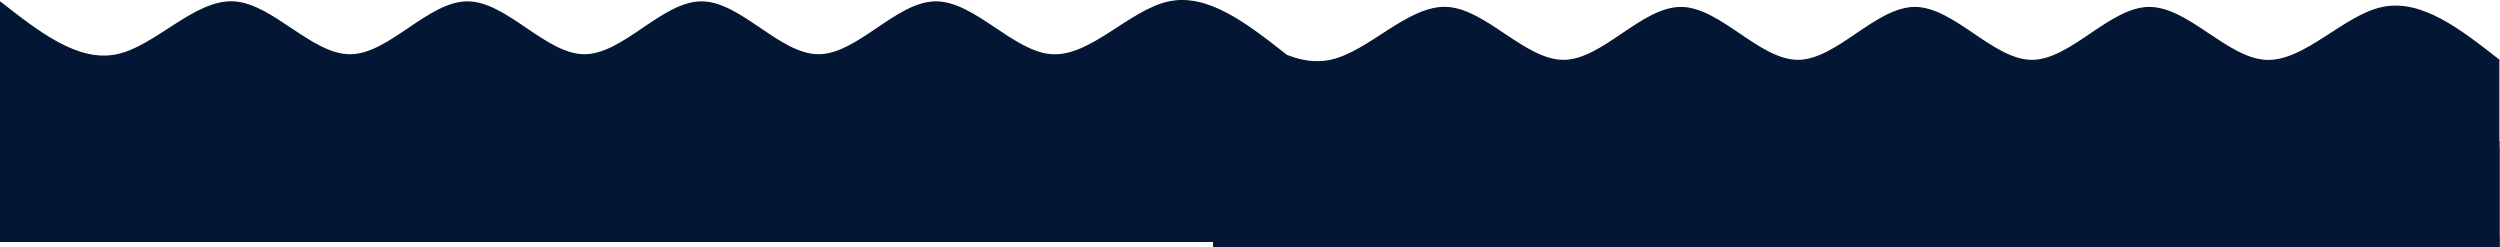 <svg width="8052" height="796" viewBox="0 0 8052 796" fill="none" xmlns="http://www.w3.org/2000/svg">
<path d="M0 6.339C125.514 104.695 251.012 203.052 376.526 176.703C502.04 150.344 627.554 -0.721 753.052 6.339C878.566 13.398 1004.08 178.59 1129.59 176.703C1255.09 174.806 1380.61 5.839 1506.12 6.339C1631.62 6.838 1757.13 176.793 1882.65 176.703C2008.16 176.604 2133.66 6.438 2259.17 6.339C2384.69 6.239 2510.2 176.204 2635.7 176.703C2761.21 177.193 2886.73 8.226 3012.22 6.339C3137.74 4.451 3263.25 169.634 3388.77 176.703C3514.26 183.762 3639.78 32.697 3765.29 6.339C3890.81 -20.02 4016.3 78.337 4141.82 176.703V778.637C4016.3 778.637 3890.81 778.637 3765.29 778.637C3639.78 778.637 3514.26 778.637 3388.77 778.637C3263.25 778.637 3137.74 778.637 3012.22 778.637C2886.73 778.637 2761.21 778.637 2635.7 778.637C2510.2 778.637 2384.69 778.637 2259.17 778.637C2133.66 778.637 2008.16 778.637 1882.65 778.637C1757.13 778.637 1631.62 778.637 1506.12 778.637C1380.61 778.637 1255.09 778.637 1129.59 778.637C1004.08 778.637 878.566 778.637 753.052 778.637C627.554 778.637 502.04 778.637 376.526 778.637C251.012 778.637 125.514 778.637 0 778.637V6.339Z" fill="#031633"/>
<path d="M0 6.339C125.514 104.695 251.012 203.052 376.526 176.703C502.04 150.344 627.554 -0.721 753.052 6.339C878.566 13.398 1004.08 178.59 1129.59 176.703C1255.09 174.806 1380.61 5.839 1506.12 6.339C1631.62 6.838 1757.13 176.793 1882.65 176.703C2008.16 176.604 2133.66 6.438 2259.17 6.339C2384.69 6.239 2510.2 176.204 2635.7 176.703C2761.21 177.193 2886.73 8.226 3012.22 6.339C3137.74 4.451 3263.25 169.634 3388.77 176.703C3514.26 183.762 3639.78 32.697 3765.29 6.339C3890.81 -20.02 4016.3 78.337 4141.82 176.703" stroke="#031633" stroke-width="4"/>
<path d="M0 290.272C125.514 388.629 251.012 486.986 376.526 460.627C502.04 434.268 627.554 283.203 753.052 290.272C878.566 297.331 1004.08 462.514 1129.59 460.627C1255.09 458.74 1380.61 289.773 1506.12 290.272C1631.62 290.761 1757.13 460.727 1882.65 460.627C2008.16 460.527 2133.66 290.362 2259.17 290.272C2384.69 290.172 2510.2 460.128 2635.7 460.627C2761.21 461.126 2886.73 292.159 3012.22 290.272C3137.74 288.375 3263.25 453.568 3388.77 460.627C3514.26 467.686 3639.78 316.621 3765.29 290.272C3890.81 263.913 4016.3 362.27 4141.82 460.627V778.632C4016.3 778.632 3890.81 778.632 3765.29 778.632C3639.78 778.632 3514.26 778.632 3388.77 778.632C3263.25 778.632 3137.74 778.632 3012.22 778.632C2886.73 778.632 2761.21 778.632 2635.7 778.632C2510.2 778.632 2384.69 778.632 2259.17 778.632C2133.66 778.632 2008.16 778.632 1882.65 778.632C1757.13 778.632 1631.62 778.632 1506.12 778.632C1380.61 778.632 1255.09 778.632 1129.59 778.632C1004.08 778.632 878.566 778.632 753.052 778.632C627.554 778.632 502.04 778.632 376.526 778.632C251.012 778.632 125.514 778.632 0 778.632V290.272Z" fill="#031633"/>
<path d="M0 290.272C125.514 388.629 251.012 486.986 376.526 460.627C502.04 434.268 627.554 283.203 753.052 290.272C878.566 297.331 1004.08 462.514 1129.59 460.627C1255.09 458.74 1380.61 289.773 1506.12 290.272C1631.62 290.761 1757.13 460.727 1882.65 460.627C2008.16 460.527 2133.66 290.362 2259.17 290.272C2384.69 290.172 2510.2 460.128 2635.7 460.627C2761.21 461.126 2886.73 292.159 3012.22 290.272C3137.74 288.375 3263.25 453.568 3388.77 460.627C3514.26 467.686 3639.78 316.621 3765.29 290.272C3890.81 263.913 4016.3 362.27 4141.82 460.627" stroke="#031633" stroke-width="4"/>
<path d="M0 608.278C125.514 509.911 251.012 411.554 376.526 437.913C502.04 464.272 627.554 615.337 753.052 608.278C878.566 601.209 1004.08 436.026 1129.59 437.913C1255.09 439.8 1380.61 608.767 1506.12 608.278C1631.62 607.778 1757.13 437.813 1882.65 437.913C2008.16 438.013 2133.66 608.178 2259.17 608.278C2384.69 608.367 2510.2 438.412 2635.7 437.913C2761.21 437.414 2886.73 606.381 3012.22 608.278C3137.74 610.165 3263.25 444.972 3388.77 437.913C3514.26 430.854 3639.78 581.919 3765.29 608.278C3890.81 634.627 4016.3 536.27 4141.82 437.913V778.632C4016.3 778.632 3890.81 778.632 3765.29 778.632C3639.78 778.632 3514.26 778.632 3388.77 778.632C3263.25 778.632 3137.74 778.632 3012.22 778.632C2886.73 778.632 2761.21 778.632 2635.7 778.632C2510.2 778.632 2384.69 778.632 2259.17 778.632C2133.66 778.632 2008.16 778.632 1882.65 778.632C1757.13 778.632 1631.62 778.632 1506.12 778.632C1380.61 778.632 1255.09 778.632 1129.59 778.632C1004.08 778.632 878.566 778.632 753.052 778.632C627.554 778.632 502.04 778.632 376.526 778.632C251.012 778.632 125.514 778.632 0 778.632V608.278Z" fill="#031633"/>
<path d="M0 608.278C125.514 509.911 251.012 411.554 376.526 437.913C502.04 464.272 627.554 615.337 753.052 608.278C878.566 601.209 1004.08 436.026 1129.59 437.913C1255.09 439.8 1380.61 608.767 1506.12 608.278C1631.62 607.778 1757.13 437.813 1882.65 437.913C2008.16 438.013 2133.66 608.178 2259.17 608.278C2384.69 608.368 2510.2 438.412 2635.7 437.913C2761.21 437.414 2886.73 606.381 3012.22 608.278C3137.74 610.165 3263.25 444.972 3388.77 437.913C3514.26 430.854 3639.78 581.919 3765.29 608.278C3890.81 634.627 4016.3 536.27 4141.82 437.913" stroke="#031633" stroke-width="4"/>
<path d="M0 574.206C125.514 672.563 251.012 770.92 376.526 744.571C502.04 718.212 627.554 567.147 753.052 574.206C878.566 581.265 1004.08 746.458 1129.59 744.571C1255.09 742.673 1380.61 573.706 1506.12 574.206C1631.62 574.705 1757.13 744.66 1882.65 744.571C2008.16 744.471 2133.66 574.306 2259.17 574.206C2384.69 574.106 2510.2 744.071 2635.7 744.571C2761.21 745.06 2886.73 576.093 3012.22 574.206C3137.74 572.319 3263.25 737.502 3388.77 744.571C3514.26 751.63 3639.78 600.565 3765.29 574.206C3890.81 547.847 4016.3 646.204 4141.82 744.571V778.638C4016.3 778.638 3890.81 778.638 3765.29 778.638C3639.78 778.638 3514.26 778.638 3388.77 778.638C3263.25 778.638 3137.74 778.638 3012.22 778.638C2886.73 778.638 2761.21 778.638 2635.7 778.638C2510.2 778.638 2384.69 778.638 2259.17 778.638C2133.66 778.638 2008.16 778.638 1882.65 778.638C1757.13 778.638 1631.62 778.638 1506.12 778.638C1380.61 778.638 1255.09 778.638 1129.59 778.638C1004.08 778.638 878.566 778.638 753.052 778.638C627.554 778.638 502.04 778.638 376.526 778.638C251.012 778.638 125.514 778.638 0 778.638V574.206Z" fill="#031633"/>
<path d="M0 574.206C125.514 672.563 251.012 770.92 376.526 744.571C502.04 718.212 627.554 567.147 753.052 574.206C878.566 581.265 1004.08 746.458 1129.59 744.571C1255.09 742.673 1380.61 573.706 1506.12 574.206C1631.62 574.705 1757.13 744.66 1882.65 744.571C2008.16 744.471 2133.66 574.306 2259.17 574.206C2384.69 574.106 2510.2 744.071 2635.7 744.571C2761.21 745.06 2886.73 576.093 3012.22 574.206C3137.74 572.319 3263.25 737.502 3388.77 744.571C3514.26 751.63 3639.78 600.565 3765.29 574.206C3890.81 547.847 4016.3 646.204 4141.82 744.571" stroke="#031633" stroke-width="4"/>
<path d="M3908.18 24.338C4033.7 122.695 4159.2 221.052 4284.71 194.703C4410.22 168.344 4535.74 17.279 4661.24 24.338C4786.75 31.398 4912.26 196.59 5037.78 194.703C5163.28 192.806 5288.79 23.839 5414.3 24.338C5539.8 24.838 5665.32 194.793 5790.83 194.703C5916.34 194.604 6041.84 24.438 6167.36 24.338C6292.87 24.239 6418.38 194.204 6543.88 194.703C6669.4 195.193 6794.91 26.226 6920.41 24.338C7045.92 22.451 7171.44 187.634 7296.95 194.703C7422.45 201.762 7547.96 50.697 7673.48 24.338C7798.99 -2.02 7924.49 96.337 8050 194.703V796.637C7924.49 796.637 7798.99 796.637 7673.48 796.637C7547.96 796.637 7422.45 796.637 7296.95 796.637C7171.44 796.637 7045.92 796.637 6920.41 796.637C6794.91 796.637 6669.4 796.637 6543.88 796.637C6418.38 796.637 6292.87 796.637 6167.36 796.637C6041.84 796.637 5916.34 796.637 5790.83 796.637C5665.32 796.637 5539.8 796.637 5414.3 796.637C5288.79 796.637 5163.28 796.637 5037.78 796.637C4912.26 796.637 4786.75 796.637 4661.24 796.637C4535.74 796.637 4410.22 796.637 4284.71 796.637C4159.2 796.637 4033.7 796.637 3908.18 796.637V24.338Z" fill="#031633"/>
<path d="M3908.18 24.338C4033.7 122.695 4159.2 221.052 4284.71 194.703C4410.22 168.344 4535.74 17.279 4661.24 24.338C4786.75 31.398 4912.26 196.59 5037.78 194.703C5163.28 192.806 5288.79 23.839 5414.3 24.338C5539.8 24.838 5665.32 194.793 5790.83 194.703C5916.34 194.604 6041.84 24.438 6167.36 24.338C6292.87 24.239 6418.38 194.204 6543.88 194.703C6669.4 195.193 6794.91 26.226 6920.41 24.338C7045.92 22.451 7171.44 187.634 7296.95 194.703C7422.45 201.762 7547.96 50.697 7673.48 24.338C7798.99 -2.02 7924.49 96.337 8050 194.703" stroke="#031633" stroke-width="4"/>
<path d="M3908.18 308.272C4033.7 406.629 4159.2 504.986 4284.71 478.627C4410.22 452.268 4535.74 301.203 4661.24 308.272C4786.75 315.331 4912.26 480.514 5037.78 478.627C5163.28 476.74 5288.79 307.773 5414.3 308.272C5539.8 308.761 5665.32 478.727 5790.83 478.627C5916.34 478.527 6041.84 308.362 6167.36 308.272C6292.87 308.172 6418.38 478.128 6543.88 478.627C6669.4 479.126 6794.91 310.159 6920.41 308.272C7045.92 306.375 7171.44 471.568 7296.95 478.627C7422.45 485.686 7547.96 334.621 7673.48 308.272C7798.99 281.913 7924.49 380.27 8050 478.627V796.632C7924.49 796.632 7798.99 796.632 7673.48 796.632C7547.96 796.632 7422.45 796.632 7296.95 796.632C7171.44 796.632 7045.92 796.632 6920.41 796.632C6794.91 796.632 6669.4 796.632 6543.88 796.632C6418.38 796.632 6292.87 796.632 6167.36 796.632C6041.84 796.632 5916.34 796.632 5790.83 796.632C5665.32 796.632 5539.8 796.632 5414.3 796.632C5288.79 796.632 5163.28 796.632 5037.78 796.632C4912.26 796.632 4786.75 796.632 4661.24 796.632C4535.74 796.632 4410.22 796.632 4284.71 796.632C4159.2 796.632 4033.7 796.632 3908.18 796.632V308.272Z" fill="#031633"/>
<path d="M3908.18 308.272C4033.7 406.629 4159.2 504.986 4284.71 478.627C4410.22 452.268 4535.74 301.203 4661.24 308.272C4786.75 315.331 4912.26 480.514 5037.78 478.627C5163.28 476.74 5288.79 307.773 5414.3 308.272C5539.8 308.761 5665.32 478.727 5790.83 478.627C5916.34 478.527 6041.84 308.362 6167.36 308.272C6292.87 308.172 6418.38 478.128 6543.88 478.627C6669.4 479.126 6794.91 310.159 6920.41 308.272C7045.92 306.375 7171.44 471.568 7296.95 478.627C7422.45 485.686 7547.96 334.621 7673.48 308.272C7798.99 281.913 7924.49 380.27 8050 478.627" stroke="#031633" stroke-width="4"/>
<path d="M3908.18 626.278C4033.7 527.911 4159.2 429.554 4284.71 455.913C4410.22 482.272 4535.74 633.337 4661.24 626.278C4786.75 619.209 4912.26 454.026 5037.78 455.913C5163.28 457.8 5288.79 626.767 5414.3 626.278C5539.8 625.778 5665.32 455.813 5790.83 455.913C5916.34 456.013 6041.84 626.178 6167.36 626.278C6292.87 626.367 6418.38 456.412 6543.88 455.913C6669.4 455.414 6794.91 624.381 6920.41 626.278C7045.92 628.165 7171.44 462.972 7296.95 455.913C7422.45 448.854 7547.96 599.919 7673.48 626.278C7798.99 652.627 7924.49 554.27 8050 455.913V796.632C7924.49 796.632 7798.99 796.632 7673.48 796.632C7547.96 796.632 7422.45 796.632 7296.95 796.632C7171.44 796.632 7045.92 796.632 6920.41 796.632C6794.91 796.632 6669.4 796.632 6543.88 796.632C6418.38 796.632 6292.87 796.632 6167.36 796.632C6041.84 796.632 5916.34 796.632 5790.83 796.632C5665.32 796.632 5539.8 796.632 5414.3 796.632C5288.79 796.632 5163.28 796.632 5037.78 796.632C4912.26 796.632 4786.75 796.632 4661.24 796.632C4535.74 796.632 4410.22 796.632 4284.71 796.632C4159.2 796.632 4033.7 796.632 3908.18 796.632V626.278Z" fill="#031633"/>
<path d="M3908.18 626.278C4033.7 527.911 4159.2 429.554 4284.71 455.913C4410.22 482.272 4535.74 633.337 4661.24 626.278C4786.75 619.209 4912.26 454.026 5037.78 455.913C5163.28 457.8 5288.79 626.767 5414.3 626.278C5539.8 625.778 5665.32 455.813 5790.83 455.913C5916.34 456.013 6041.84 626.178 6167.36 626.278C6292.87 626.368 6418.38 456.412 6543.88 455.913C6669.4 455.414 6794.91 624.381 6920.41 626.278C7045.92 628.165 7171.44 462.972 7296.95 455.913C7422.45 448.854 7547.96 599.919 7673.48 626.278C7798.99 652.627 7924.49 554.27 8050 455.913" stroke="#031633" stroke-width="4"/>
<path d="M3908.18 592.206C4033.7 690.563 4159.2 788.92 4284.71 762.571C4410.22 736.212 4535.74 585.147 4661.24 592.206C4786.75 599.265 4912.26 764.458 5037.78 762.571C5163.28 760.673 5288.79 591.706 5414.3 592.206C5539.8 592.705 5665.32 762.66 5790.83 762.571C5916.34 762.471 6041.84 592.306 6167.36 592.206C6292.87 592.106 6418.38 762.071 6543.88 762.571C6669.4 763.06 6794.91 594.093 6920.41 592.206C7045.92 590.319 7171.44 755.502 7296.95 762.571C7422.45 769.63 7547.96 618.565 7673.48 592.206C7798.99 565.847 7924.49 664.204 8050 762.571V796.638C7924.49 796.638 7798.99 796.638 7673.48 796.638C7547.96 796.638 7422.45 796.638 7296.95 796.638C7171.44 796.638 7045.92 796.638 6920.41 796.638C6794.91 796.638 6669.4 796.638 6543.88 796.638C6418.38 796.638 6292.87 796.638 6167.36 796.638C6041.84 796.638 5916.34 796.638 5790.83 796.638C5665.32 796.638 5539.8 796.638 5414.3 796.638C5288.79 796.638 5163.28 796.638 5037.78 796.638C4912.26 796.638 4786.75 796.638 4661.24 796.638C4535.74 796.638 4410.22 796.638 4284.71 796.638C4159.2 796.638 4033.7 796.638 3908.18 796.638V592.206Z" fill="#031633"/>
<path d="M3908.18 592.206C4033.7 690.563 4159.2 788.92 4284.71 762.571C4410.22 736.212 4535.74 585.147 4661.24 592.206C4786.75 599.265 4912.26 764.458 5037.78 762.571C5163.28 760.673 5288.79 591.706 5414.3 592.206C5539.8 592.705 5665.32 762.66 5790.83 762.571C5916.34 762.471 6041.84 592.306 6167.36 592.206C6292.87 592.106 6418.38 762.071 6543.88 762.571C6669.4 763.06 6794.91 594.093 6920.41 592.206C7045.92 590.319 7171.44 755.502 7296.95 762.571C7422.45 769.63 7547.96 618.565 7673.48 592.206C7798.99 565.847 7924.49 664.204 8050 762.571" stroke="#031633" stroke-width="4"/>
</svg>

